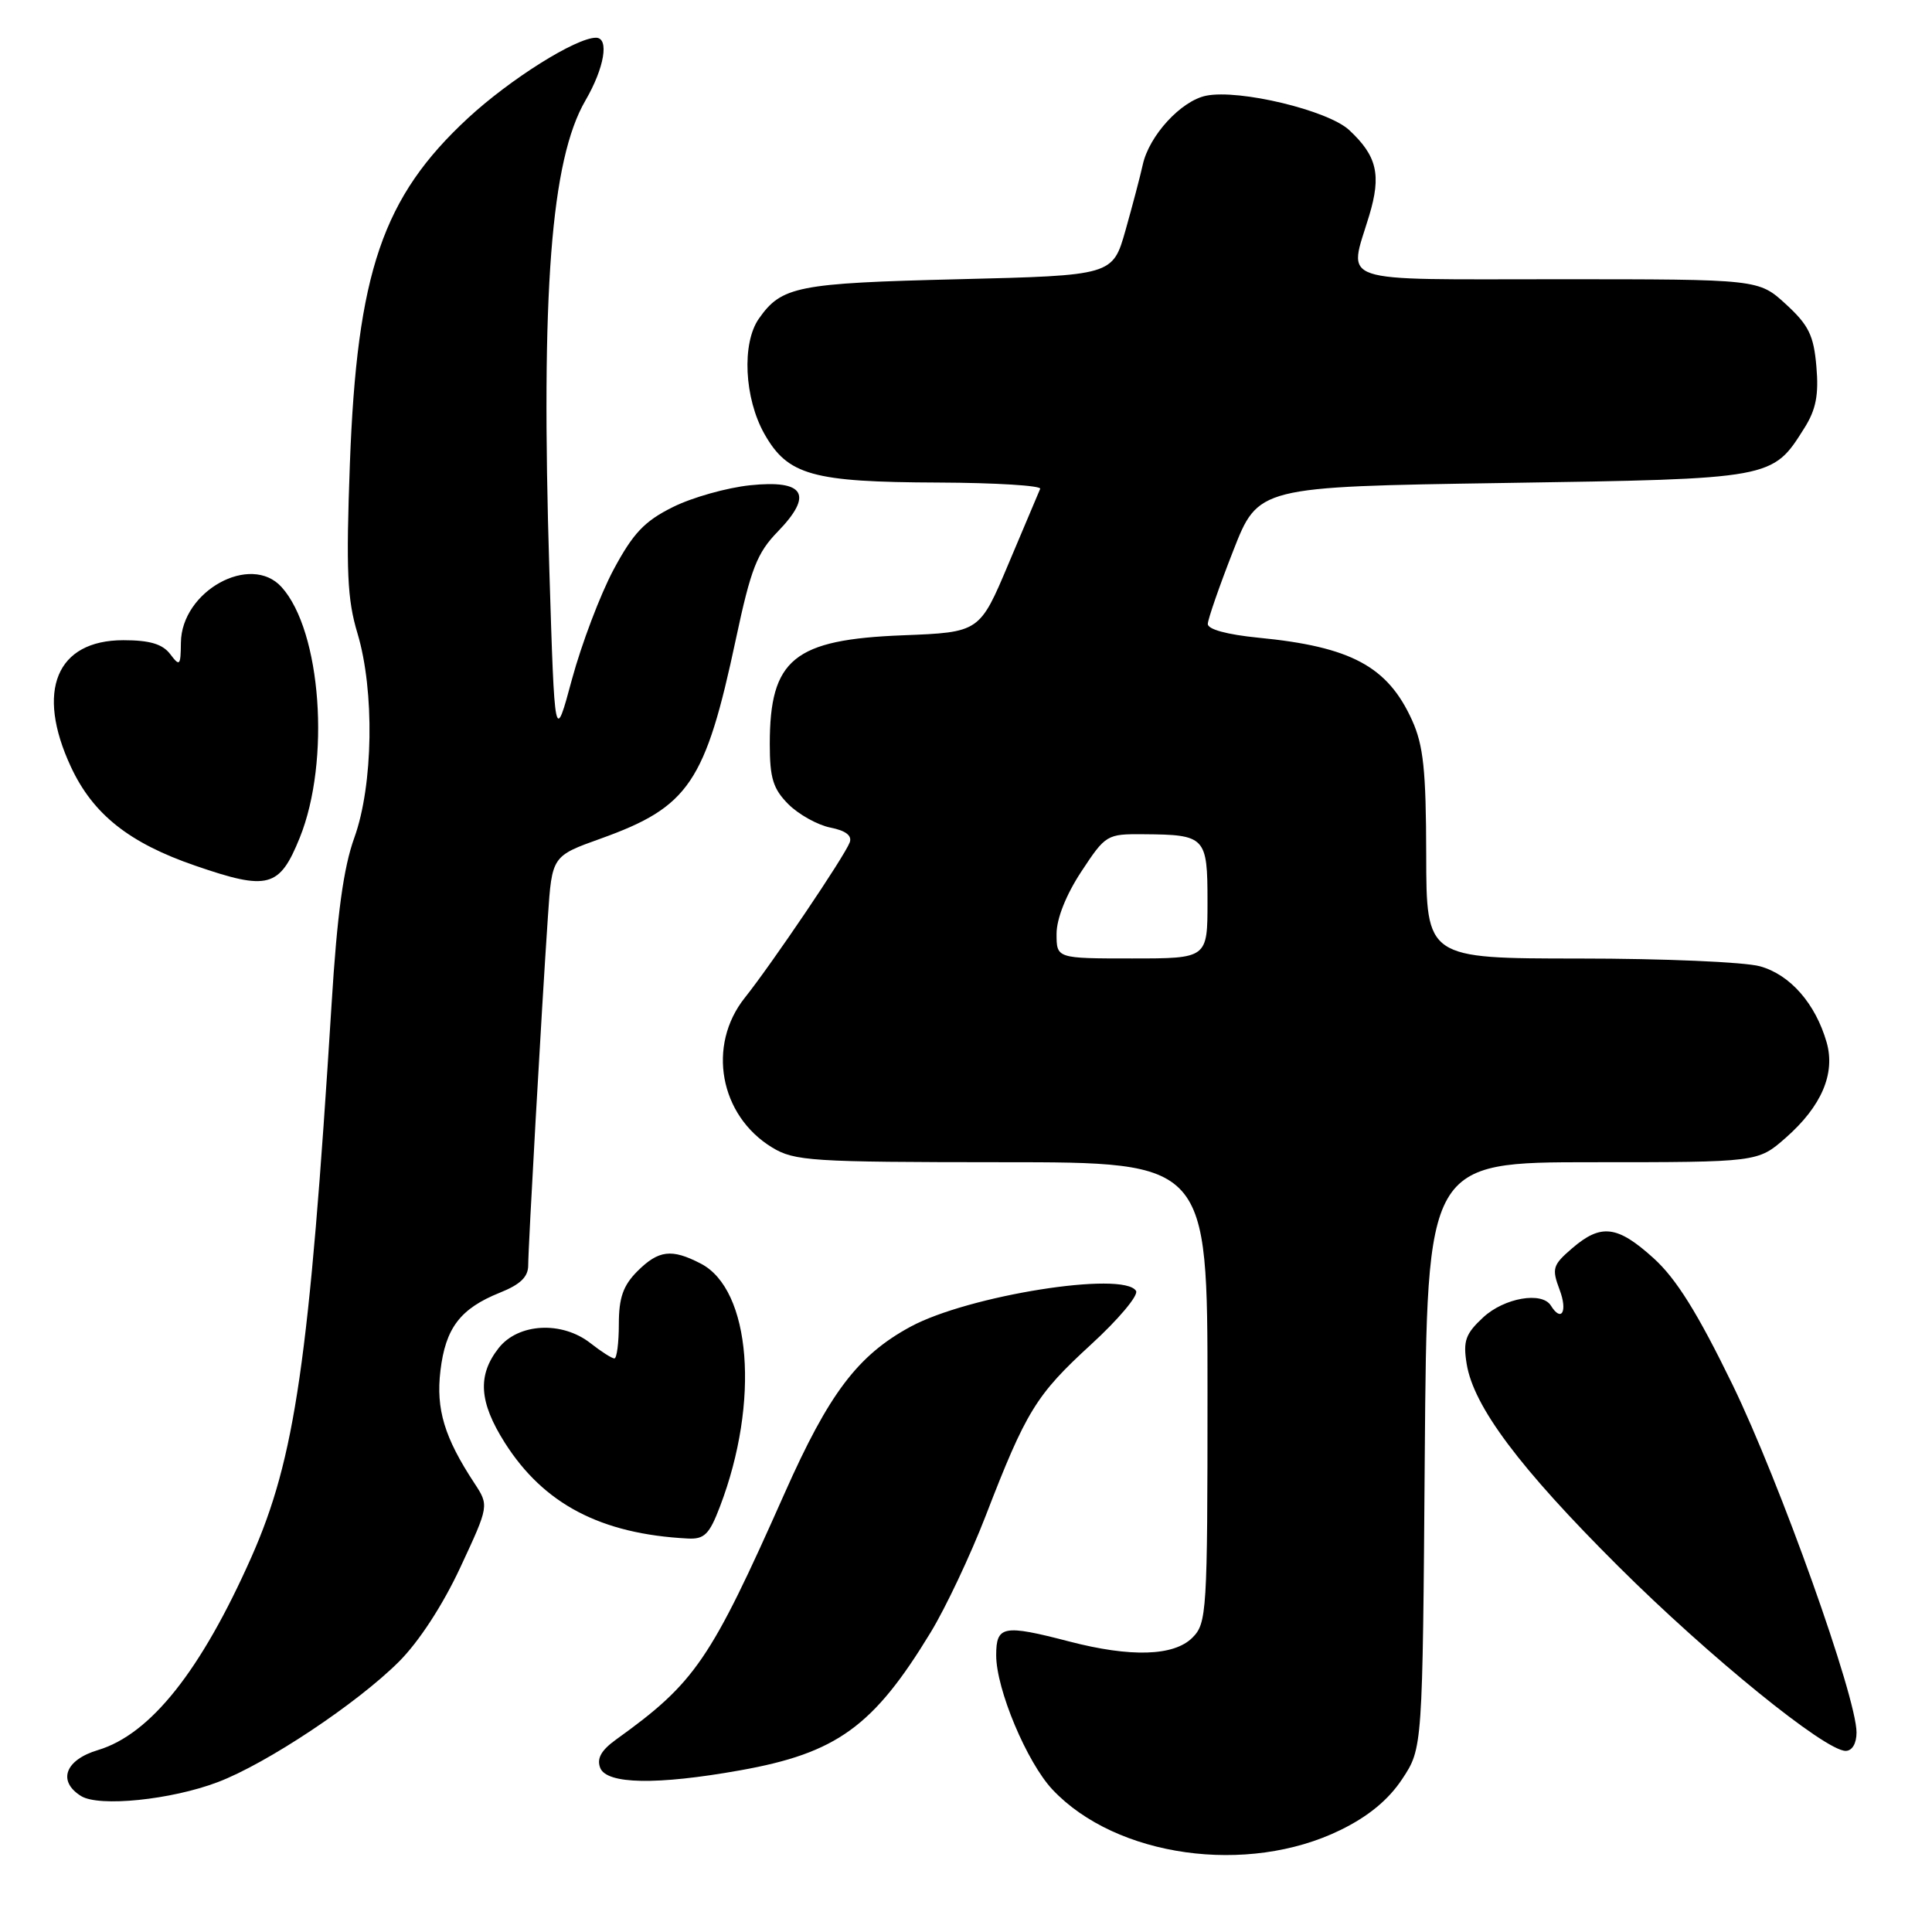 <?xml version="1.0" encoding="UTF-8" standalone="no"?>
<!DOCTYPE svg PUBLIC "-//W3C//DTD SVG 1.1//EN" "http://www.w3.org/Graphics/SVG/1.1/DTD/svg11.dtd" >
<svg xmlns="http://www.w3.org/2000/svg" xmlns:xlink="http://www.w3.org/1999/xlink" version="1.1" viewBox="0 0 256 256">
 <g >
 <path fill="currentColor"
d=" M 177.61 242.49 C 181.32 240.68 183.98 238.48 185.80 235.73 C 188.50 231.65 188.50 231.65 188.79 192.82 C 189.09 154.00 189.09 154.00 211.01 154.00 C 232.93 154.00 232.93 154.00 236.61 150.77 C 241.36 146.60 243.22 142.26 242.04 138.12 C 240.56 132.98 237.21 129.15 233.21 128.04 C 231.17 127.47 220.39 127.01 209.25 127.01 C 189.00 127.00 189.00 127.00 188.98 113.25 C 188.96 102.03 188.61 98.75 187.10 95.42 C 183.87 88.30 179.01 85.69 166.75 84.50 C 162.60 84.09 160.01 83.39 160.04 82.67 C 160.06 82.03 161.57 77.67 163.40 73.00 C 166.72 64.50 166.72 64.50 199.15 64.00 C 235.03 63.45 234.84 63.48 239.10 56.70 C 240.63 54.27 241.01 52.31 240.68 48.56 C 240.33 44.44 239.66 43.08 236.64 40.31 C 233.03 37.00 233.03 37.00 206.51 37.00 C 176.50 37.00 178.67 37.73 181.43 28.55 C 183.05 23.17 182.47 20.67 178.77 17.23 C 175.96 14.62 164.23 11.80 159.83 12.68 C 156.50 13.35 152.26 17.97 151.42 21.83 C 151.10 23.30 150.07 27.20 149.14 30.50 C 147.44 36.50 147.44 36.50 126.97 37.00 C 105.64 37.52 103.56 37.93 100.55 42.23 C 98.27 45.49 98.62 52.77 101.29 57.50 C 104.39 62.97 107.63 63.88 124.33 63.94 C 131.94 63.97 138.02 64.35 137.83 64.77 C 137.65 65.19 135.77 69.64 133.65 74.66 C 129.81 83.78 129.81 83.78 119.65 84.18 C 105.18 84.74 102.00 87.33 102.00 98.59 C 102.00 103.11 102.44 104.53 104.47 106.57 C 105.84 107.93 108.34 109.32 110.03 109.66 C 112.07 110.06 112.93 110.73 112.59 111.63 C 111.87 113.52 102.29 127.69 98.69 132.21 C 93.66 138.52 95.35 147.80 102.30 152.04 C 105.27 153.85 107.49 153.99 132.75 154.00 C 160.00 154.00 160.00 154.00 160.00 184.50 C 160.00 213.67 159.91 215.09 158.00 217.00 C 155.55 219.45 149.84 219.63 141.66 217.50 C 132.94 215.23 132.00 215.41 132.00 219.33 C 132.00 223.84 136.07 233.53 139.47 237.14 C 147.90 246.08 165.29 248.52 177.61 242.49 Z  M 28.86 236.14 C 35.33 233.69 47.31 225.72 52.85 220.19 C 55.50 217.55 58.68 212.67 61.00 207.68 C 64.81 199.50 64.81 199.50 62.84 196.50 C 58.89 190.49 57.75 186.72 58.36 181.63 C 59.03 175.96 60.99 173.39 66.25 171.28 C 68.95 170.20 70.00 169.19 69.99 167.64 C 69.99 165.28 71.74 134.15 72.60 121.47 C 73.14 113.43 73.14 113.43 79.62 111.11 C 91.29 106.92 93.46 103.71 97.52 84.63 C 99.49 75.38 100.31 73.27 103.05 70.45 C 107.81 65.54 106.62 63.55 99.39 64.30 C 96.33 64.62 91.72 65.91 89.16 67.19 C 85.39 69.06 83.89 70.65 81.29 75.50 C 79.53 78.80 77.06 85.33 75.79 90.00 C 73.50 98.50 73.50 98.50 72.79 75.50 C 71.66 38.65 73.00 21.19 77.57 13.32 C 80.09 8.99 80.76 5.00 78.97 5.00 C 76.32 5.00 67.59 10.49 62.01 15.65 C 50.69 26.13 47.30 36.07 46.36 61.48 C 45.84 75.63 46.01 79.42 47.37 83.93 C 49.65 91.54 49.46 104.05 46.95 111.00 C 45.52 114.95 44.67 121.16 43.94 133.00 C 40.98 180.34 39.11 193.23 33.31 206.33 C 26.62 221.40 19.94 229.80 12.99 231.89 C 8.62 233.19 7.58 236.02 10.75 237.99 C 13.13 239.46 22.69 238.49 28.86 236.14 Z  M 98.06 234.58 C 110.87 232.30 115.74 228.77 123.31 216.31 C 125.32 213.01 128.59 206.07 130.59 200.90 C 135.97 186.97 137.28 184.84 144.54 178.18 C 148.19 174.84 150.89 171.63 150.53 171.05 C 148.88 168.38 128.29 171.65 120.64 175.80 C 113.65 179.59 109.85 184.62 103.98 197.83 C 94.11 220.06 92.12 222.96 81.63 230.50 C 79.66 231.92 79.05 233.01 79.53 234.25 C 80.38 236.43 87.03 236.55 98.06 234.58 Z  M 246.00 229.56 C 246.00 224.86 235.84 196.39 229.56 183.46 C 224.93 173.95 222.10 169.42 219.10 166.71 C 214.30 162.37 212.14 162.11 208.31 165.41 C 205.73 167.63 205.60 168.08 206.66 170.91 C 207.74 173.77 206.91 175.27 205.50 173.00 C 204.33 171.10 199.32 171.97 196.53 174.56 C 194.18 176.74 193.85 177.68 194.34 180.72 C 195.26 186.38 201.36 194.52 214.42 207.53 C 226.46 219.52 241.83 232.00 244.56 232.00 C 245.42 232.00 246.00 231.02 246.00 229.56 Z  M 95.40 199.62 C 100.70 185.75 99.52 170.87 92.85 167.43 C 88.99 165.43 87.27 165.64 84.45 168.45 C 82.57 170.34 82.00 171.96 82.00 175.45 C 82.00 177.95 81.73 180.00 81.41 180.00 C 81.08 180.00 79.67 179.10 78.27 178.00 C 74.48 175.01 68.68 175.31 66.07 178.63 C 63.24 182.24 63.47 185.77 66.89 191.17 C 72.05 199.30 79.61 203.26 91.11 203.86 C 93.33 203.98 93.99 203.33 95.40 199.62 Z  M 39.72 111.00 C 43.82 100.83 42.57 83.61 37.31 77.79 C 33.20 73.25 24.03 78.33 23.97 85.17 C 23.94 88.23 23.82 88.35 22.55 86.67 C 21.54 85.34 19.84 84.83 16.35 84.83 C 7.47 84.83 4.70 91.53 9.40 101.62 C 12.32 107.89 17.11 111.70 25.88 114.71 C 35.53 118.04 37.04 117.63 39.72 111.00 Z  M 140.00 123.74 C 140.00 121.73 141.26 118.56 143.28 115.49 C 146.50 110.60 146.66 110.50 151.53 110.54 C 159.74 110.60 160.00 110.87 160.00 119.47 C 160.00 127.00 160.00 127.00 150.00 127.00 C 140.00 127.00 140.00 127.00 140.00 123.74 Z "/>
</g>
</svg>